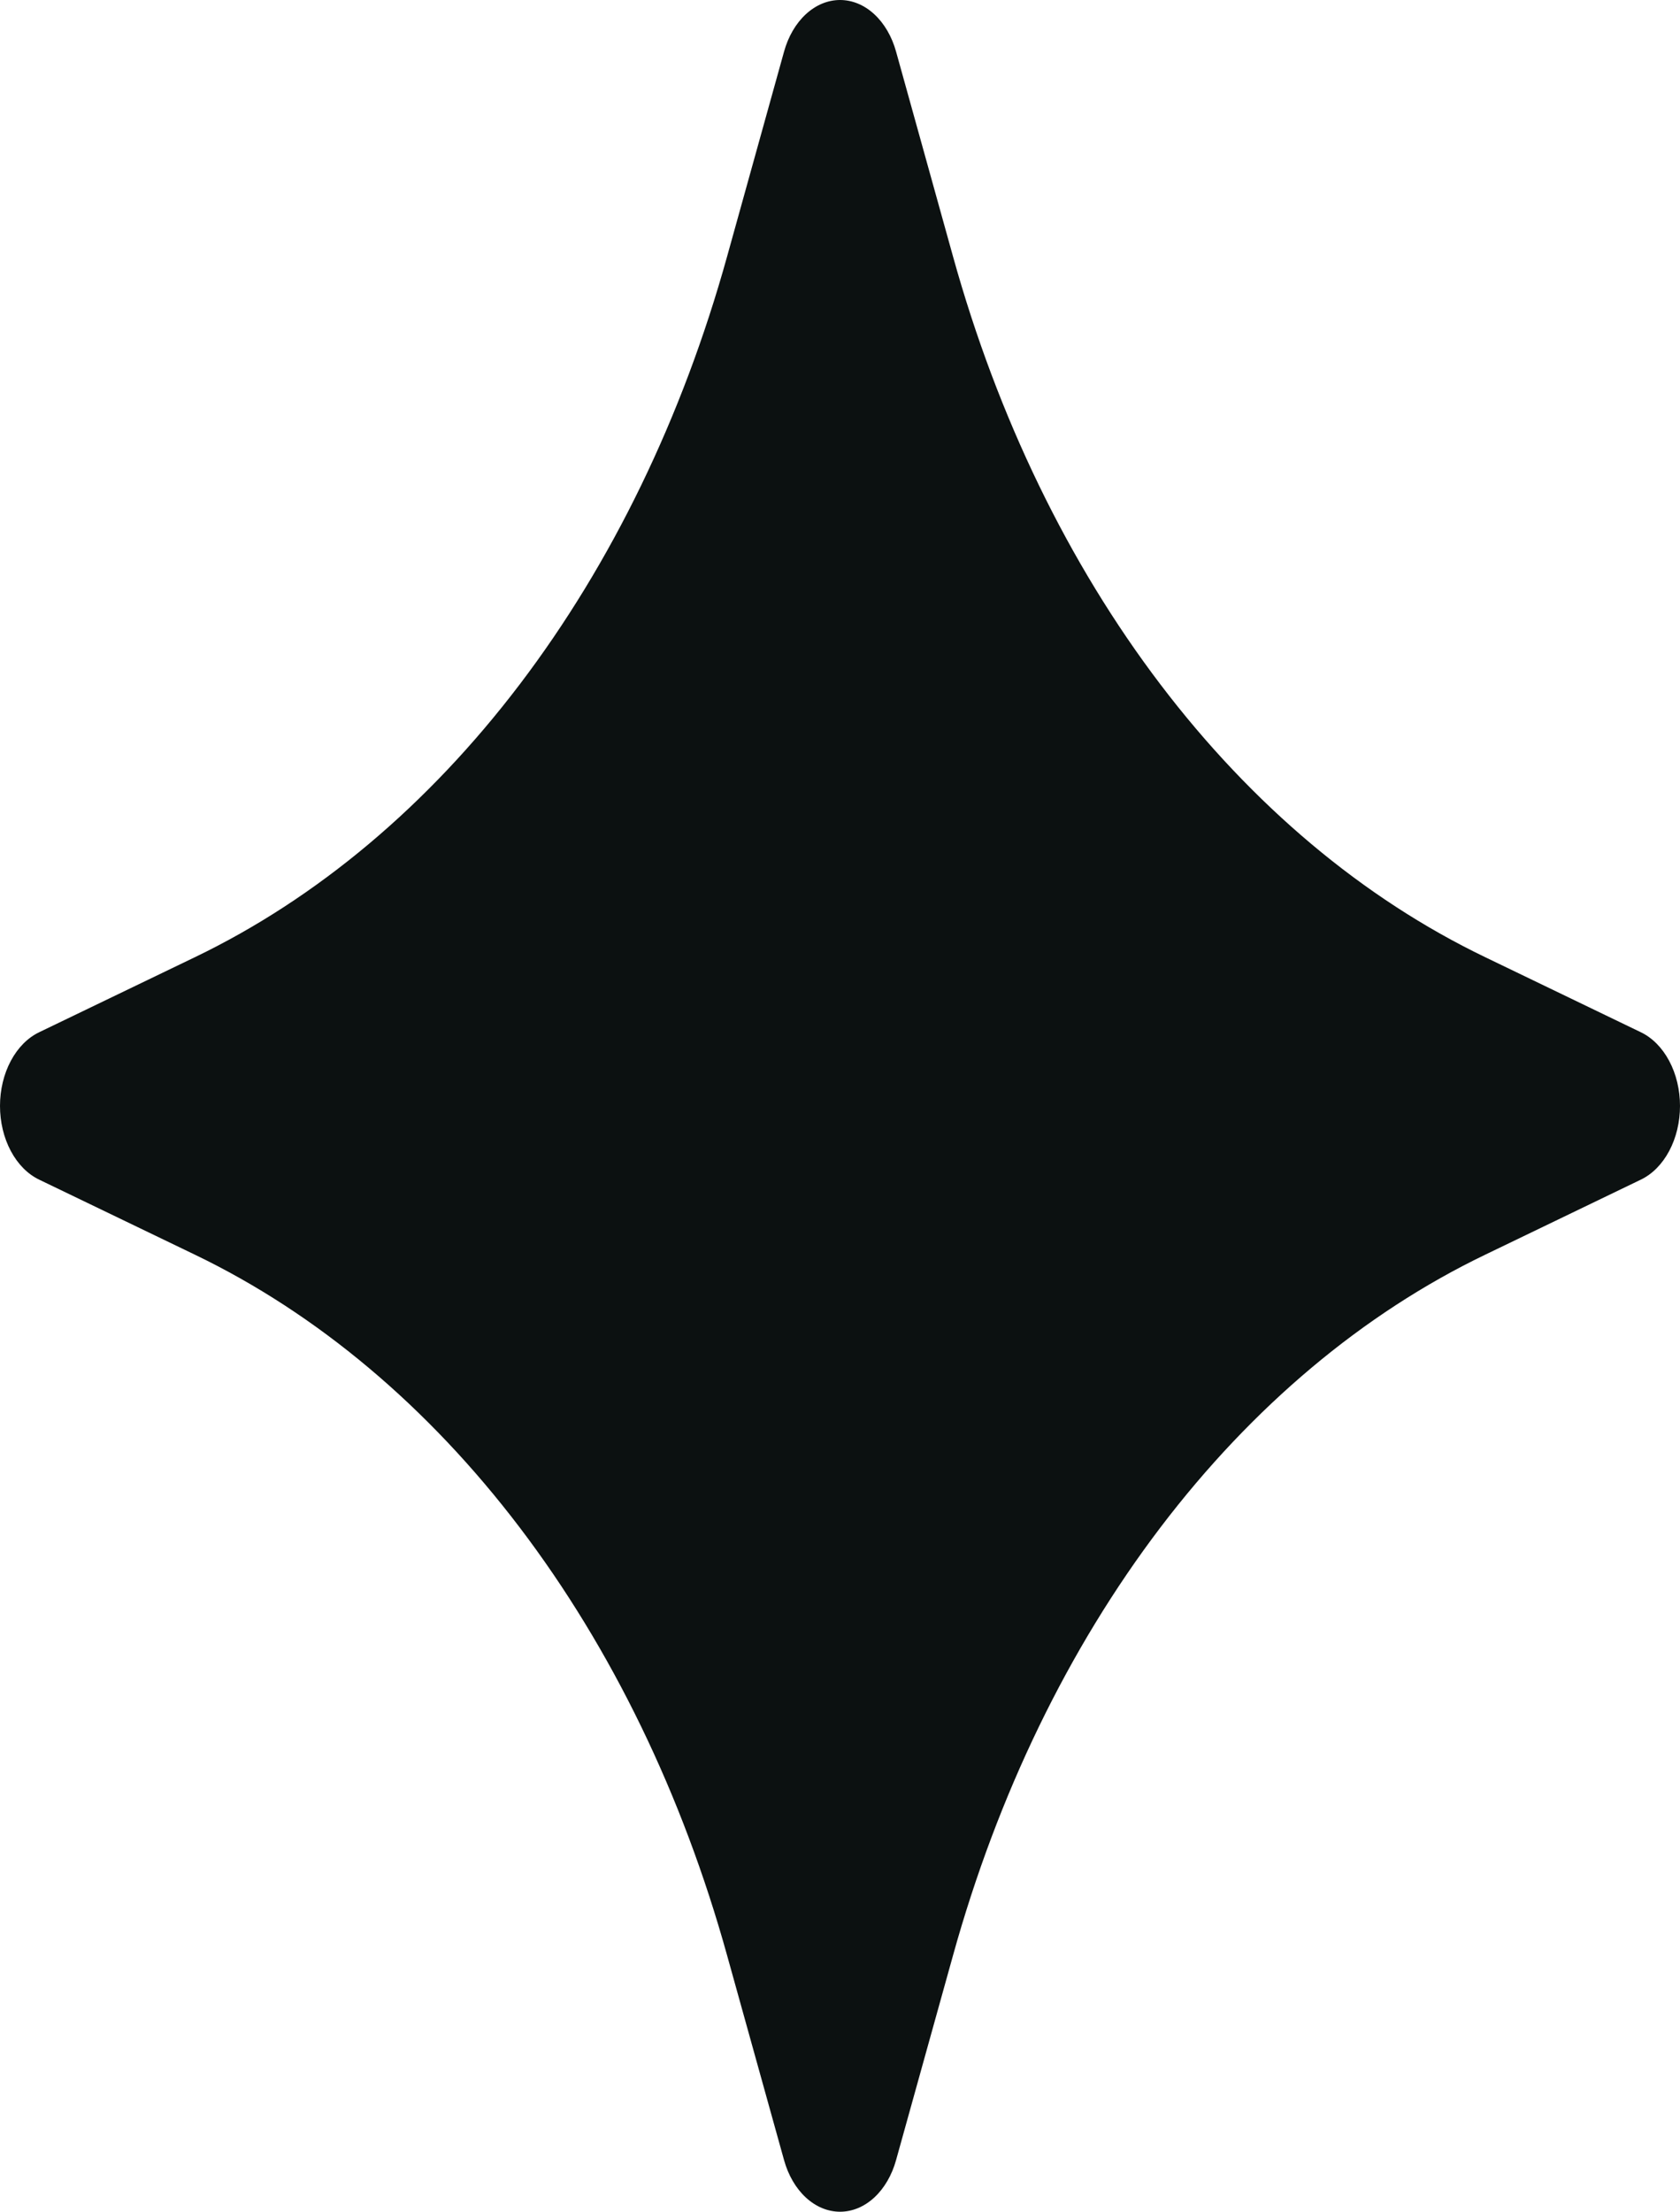 <svg width="117" height="154" viewBox="0 0 117 154" fill="none" xmlns="http://www.w3.org/2000/svg">
<path d="M54.602 3.599C54.893 2.545 55.424 1.633 56.122 0.989C56.82 0.345 57.652 0 58.504 0C59.357 0 60.188 0.345 60.886 0.989C61.584 1.633 62.115 2.545 62.406 3.599L66.374 17.87C69.482 29.06 74.409 39.222 80.809 47.647C87.21 56.072 94.93 62.556 103.432 66.647L114.265 71.87C115.067 72.253 115.759 72.951 116.248 73.87C116.738 74.789 117 75.883 117 77.005C117 78.127 116.738 79.222 116.248 80.141C115.759 81.06 115.067 81.758 114.265 82.141L103.432 87.364C94.93 91.455 87.21 97.939 80.809 106.364C74.409 114.789 69.482 124.951 66.374 136.141L62.406 150.401C62.115 151.455 61.584 152.367 60.886 153.011C60.188 153.655 59.357 154 58.504 154C57.652 154 56.82 153.655 56.122 153.011C55.424 152.367 54.893 151.455 54.602 150.401L50.634 136.141C47.526 124.951 42.6 114.789 36.199 106.364C29.799 97.939 22.078 91.455 13.576 87.364L2.735 82.141C1.933 81.758 1.241 81.06 0.752 80.141C0.262 79.222 0 78.127 0 77.005C0 75.883 0.262 74.789 0.752 73.87C1.241 72.951 1.933 72.253 2.735 71.87L13.576 66.647C22.078 62.556 29.799 56.072 36.199 47.647C42.6 39.222 47.526 29.06 50.634 17.87L54.602 3.599Z" fill="#0C1111"/>
</svg>
